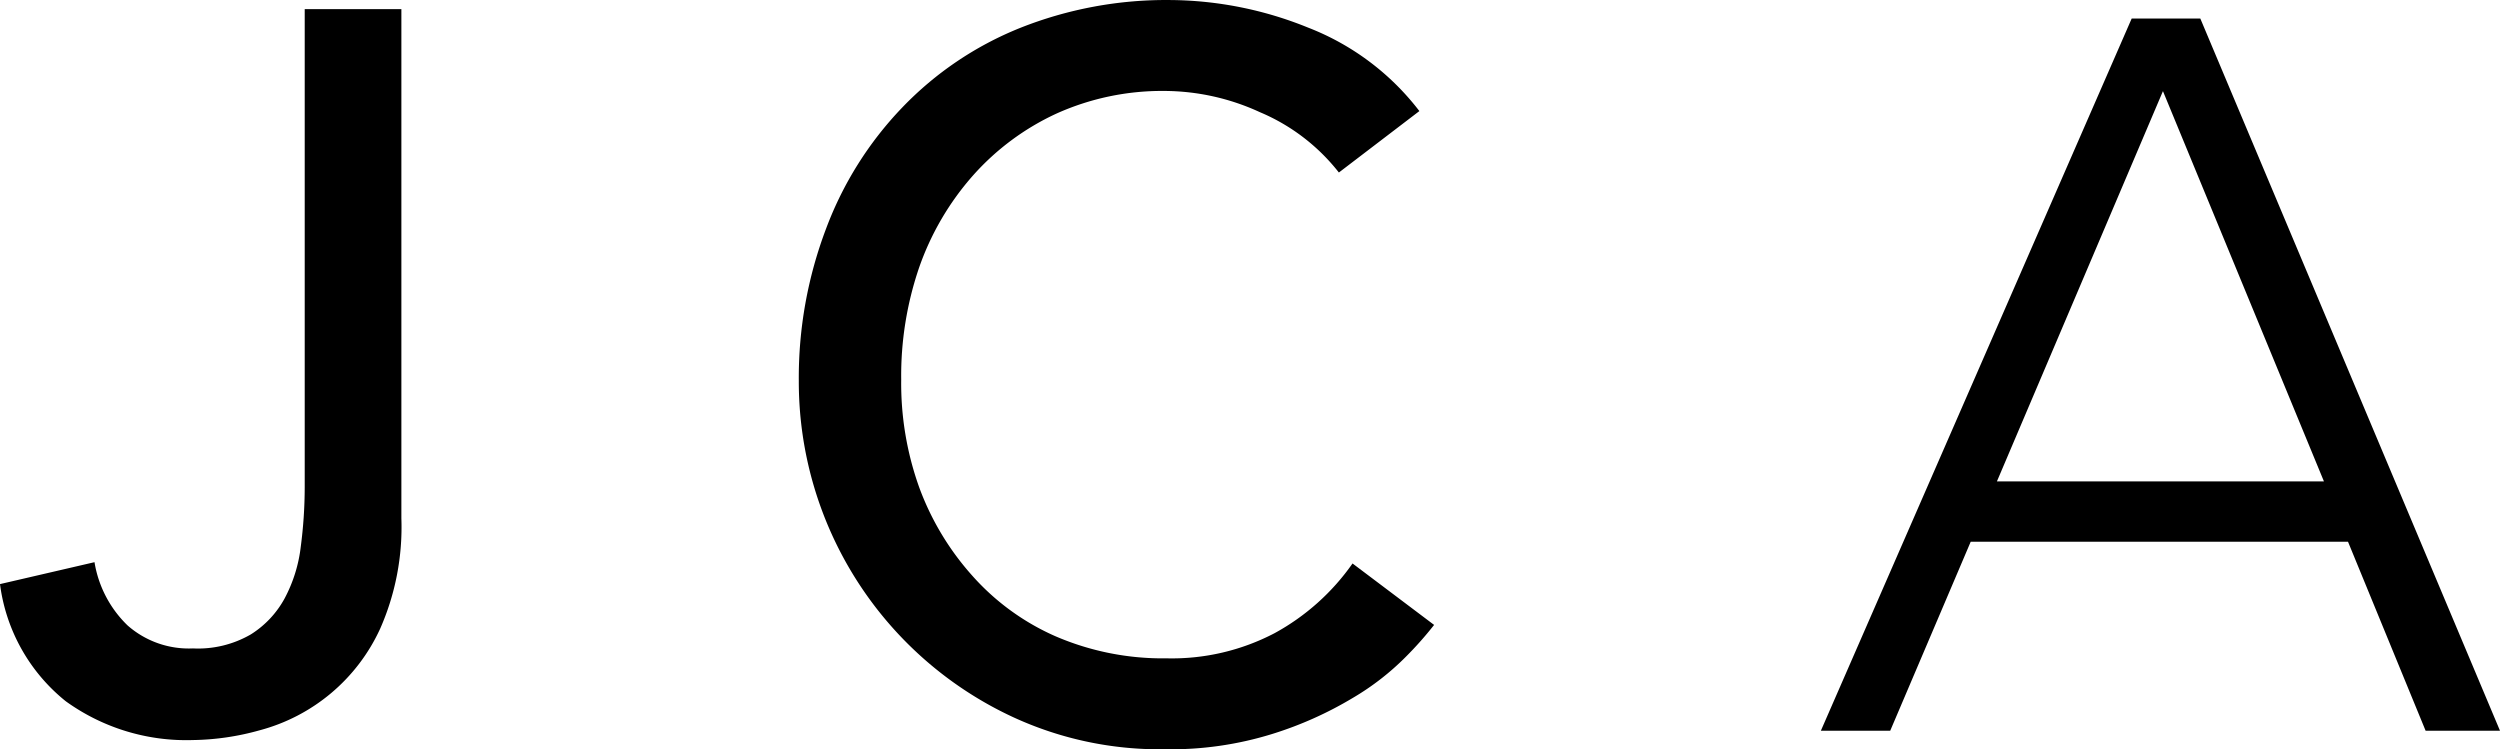 <svg xmlns="http://www.w3.org/2000/svg" viewBox="0 0 69.573 20.852"><title>JCA</title><path d="M8.48,13.565a12.82,12.82,0,0,1-.11,1.65,4.06,4.06,0,0,1-.45,1.44,2.71,2.71,0,0,1-.94,1,2.93,2.93,0,0,1-1.61.39,2.58,2.58,0,0,1-1.82-.64,3.15,3.15,0,0,1-.92-1.76l-2.63.61a5,5,0,0,0,1.83,3.26,5.73,5.73,0,0,0,3.54,1.08,7.19,7.19,0,0,0,1.85-.27,5.14,5.14,0,0,0,3.36-2.83,7,7,0,0,0,.59-3.07V.255H8.48Z"/><path d="M35.47,17.621a6.16,6.16,0,0,1-3,.7,7.54,7.54,0,0,1-3.11-.62,6.7,6.7,0,0,1-2.32-1.7,7.61,7.61,0,0,1-1.46-2.44,8.58,8.58,0,0,1-.5-3,9.3,9.3,0,0,1,.5-3.12,7.69,7.69,0,0,1,1.5-2.56,7.06,7.06,0,0,1,2.32-1.72,7.16,7.16,0,0,1,3-.63,6.39,6.39,0,0,1,2.66.59,5.5,5.5,0,0,1,2.2,1.68l2.24-1.71a7.16,7.16,0,0,0-3.09-2.32,10.36,10.36,0,0,0-3.83-.77,11,11,0,0,0-4.2.78,9.39,9.39,0,0,0-3.28,2.22,9.84,9.84,0,0,0-2.11,3.36,11.7,11.7,0,0,0-.76,4.24,10.29,10.29,0,0,0,5.95,9.35,9.73,9.73,0,0,0,4.24.9,9.51,9.51,0,0,0,3-.43,10.29,10.29,0,0,0,2.23-1,7.25,7.25,0,0,0,1.48-1.15,9.87,9.87,0,0,0,.78-.88l-2.27-1.71A6.37,6.37,0,0,1,35.47,17.621Z"/><path d="M59.323.516l-8.65,19.82h1.93l2.24-5.26h10.5l2.16,5.26h2.07l-8.34-19.82Zm-3.75,12.88,4.62-10.86,4.48,10.86Z"/></svg>
